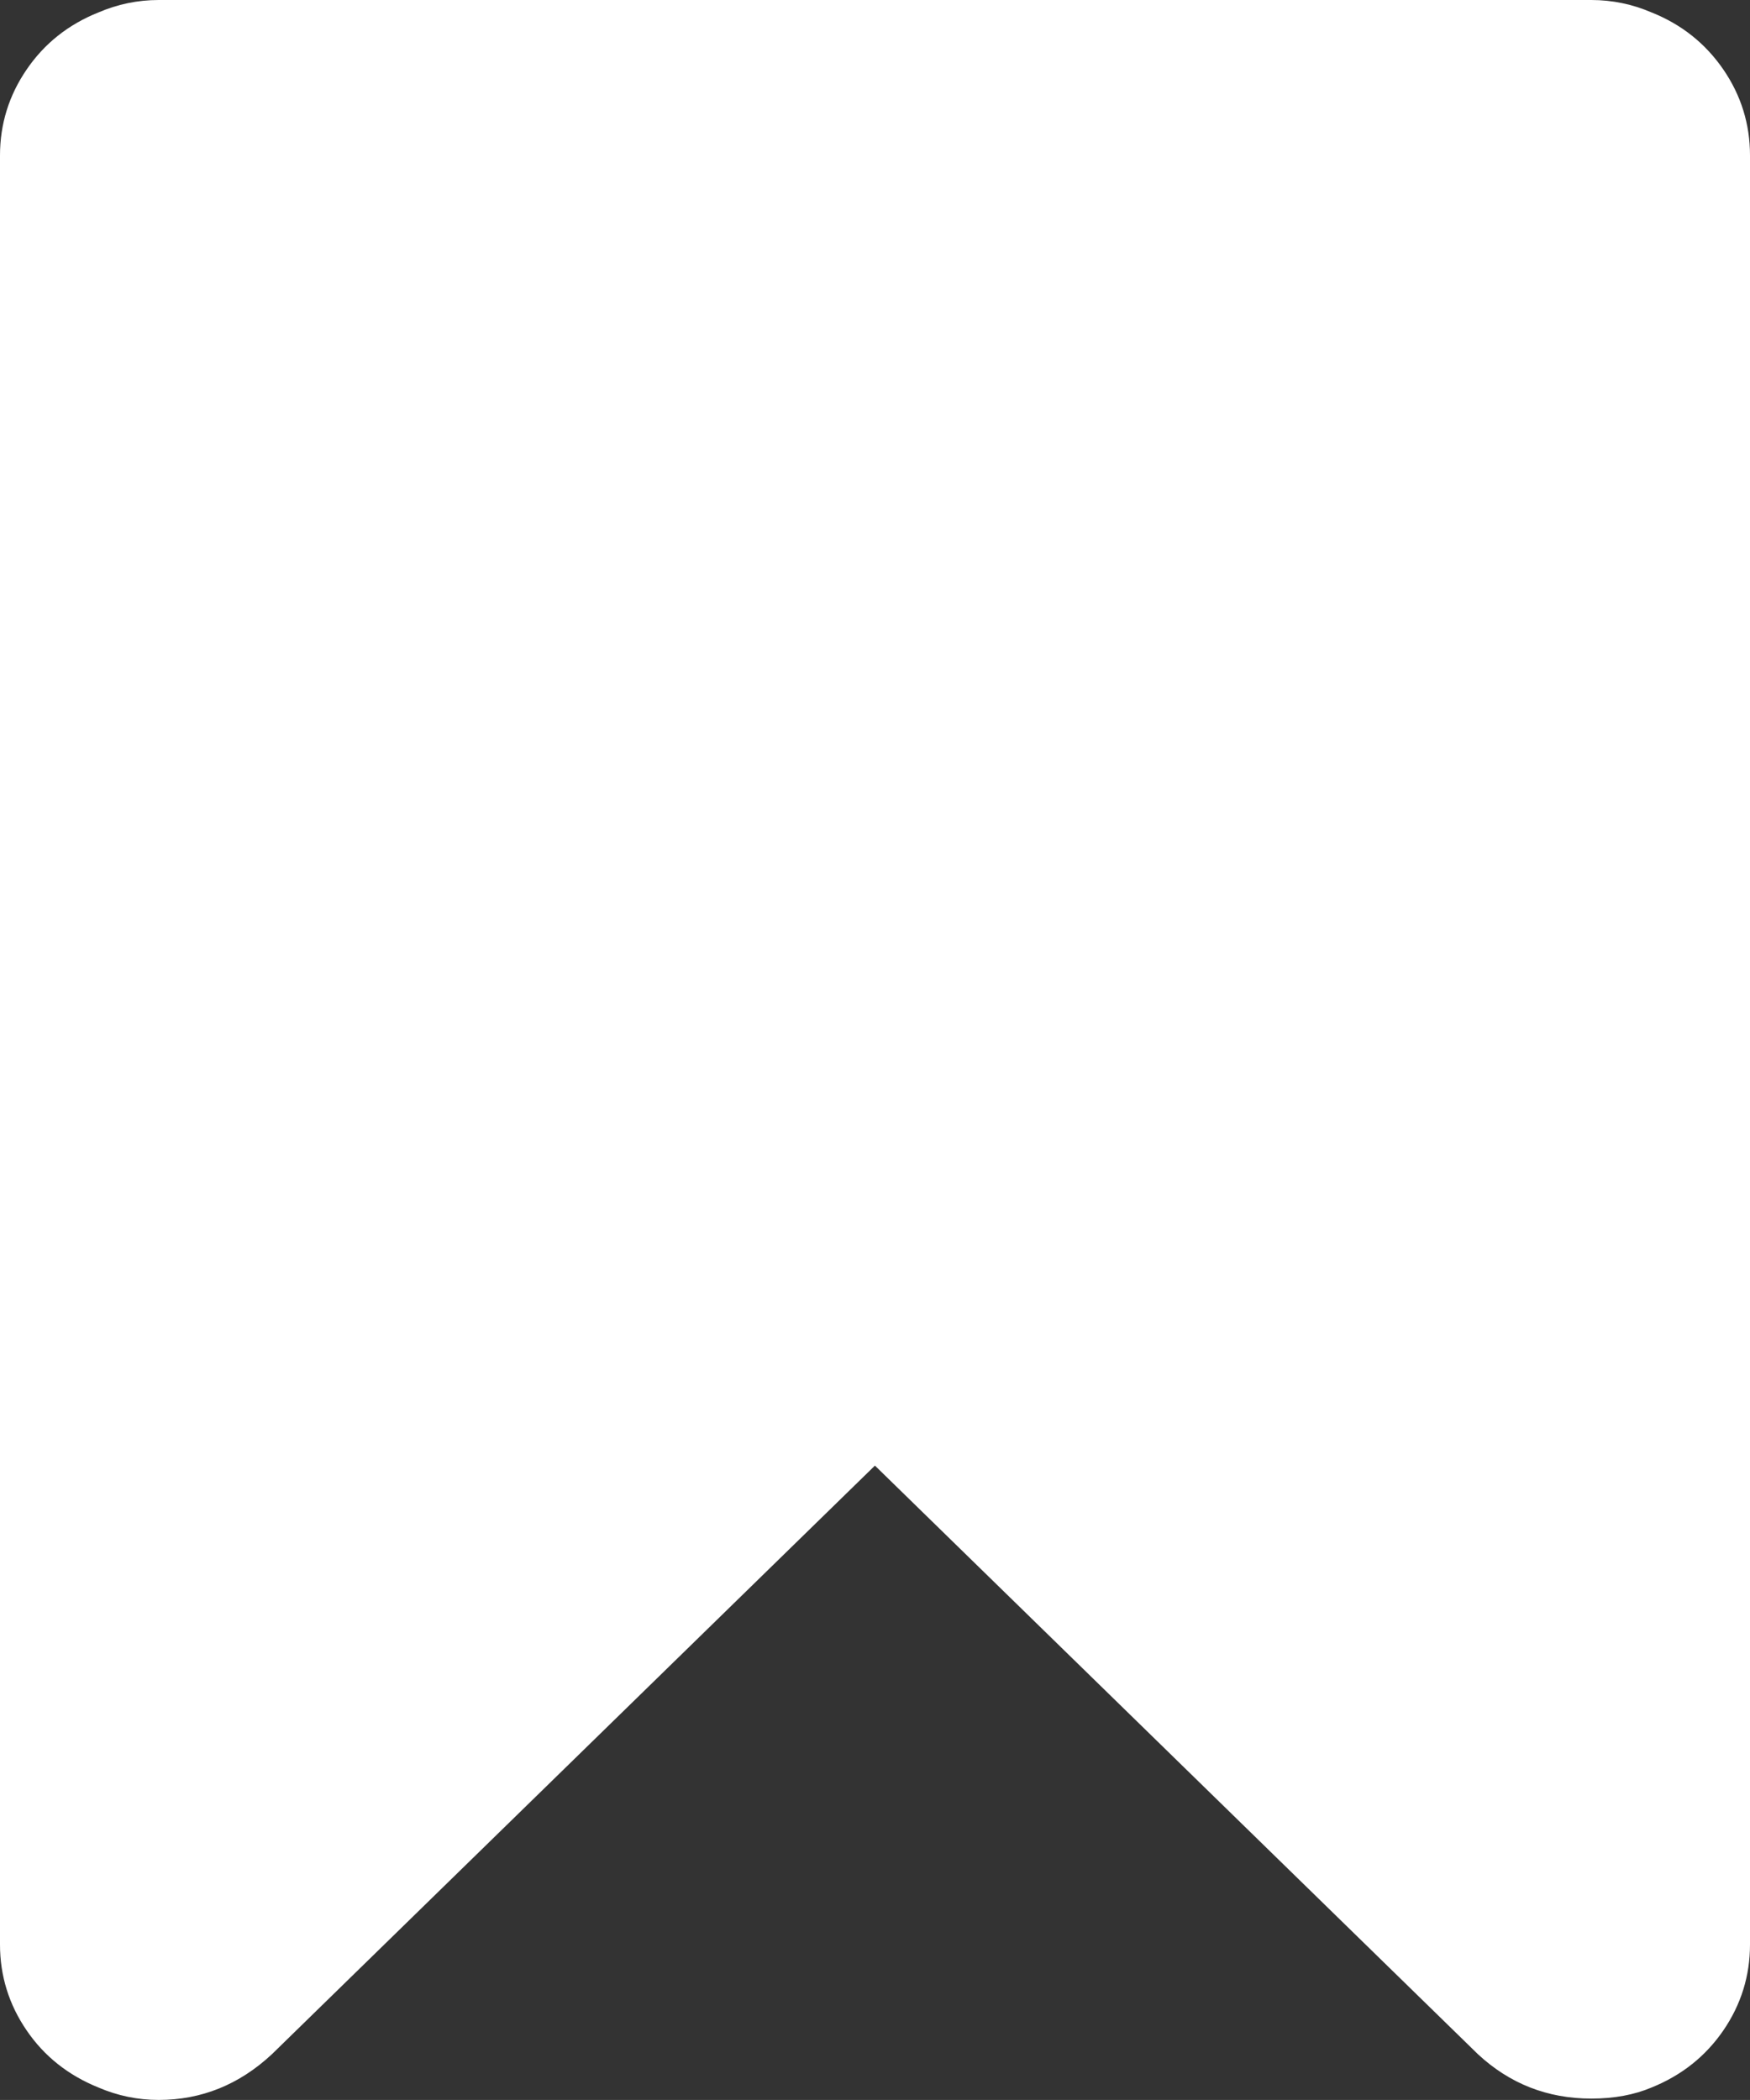 <svg width="11.667" height="14" viewBox="0 0 11.667 14" fill="none" xmlns="http://www.w3.org/2000/svg" xmlns:xlink="http://www.w3.org/1999/xlink">
	<rect x="0" y="0" width="11.667" height="14" fill="#333333" stroke="none"/>
	<desc>
			Created with Pixso.
	</desc>
	<defs/>
	<path id="Path" d="M10.609 0C10.749 0 10.883 0.028 11.011 0.083C11.211 0.163 11.37 0.29 11.489 0.463C11.607 0.635 11.667 0.827 11.667 1.036L11.667 12.964C11.667 13.173 11.607 13.365 11.489 13.537C11.37 13.71 11.211 13.836 11.011 13.917C10.895 13.966 10.762 13.991 10.609 13.991C10.317 13.991 10.065 13.892 9.853 13.695L5.833 9.771L1.813 13.695C1.595 13.898 1.343 14 1.058 14C0.918 14 0.784 13.972 0.656 13.917C0.456 13.836 0.296 13.71 0.178 13.537C0.06 13.365 0 13.173 0 12.964L0 1.036C0 0.827 0.06 0.635 0.178 0.463C0.296 0.29 0.456 0.163 0.656 0.083C0.784 0.028 0.918 0 1.058 0L10.609 0Z" fill="#FFFFFF" fill-opacity="1" fill-rule="nonzero"/>
</svg>
